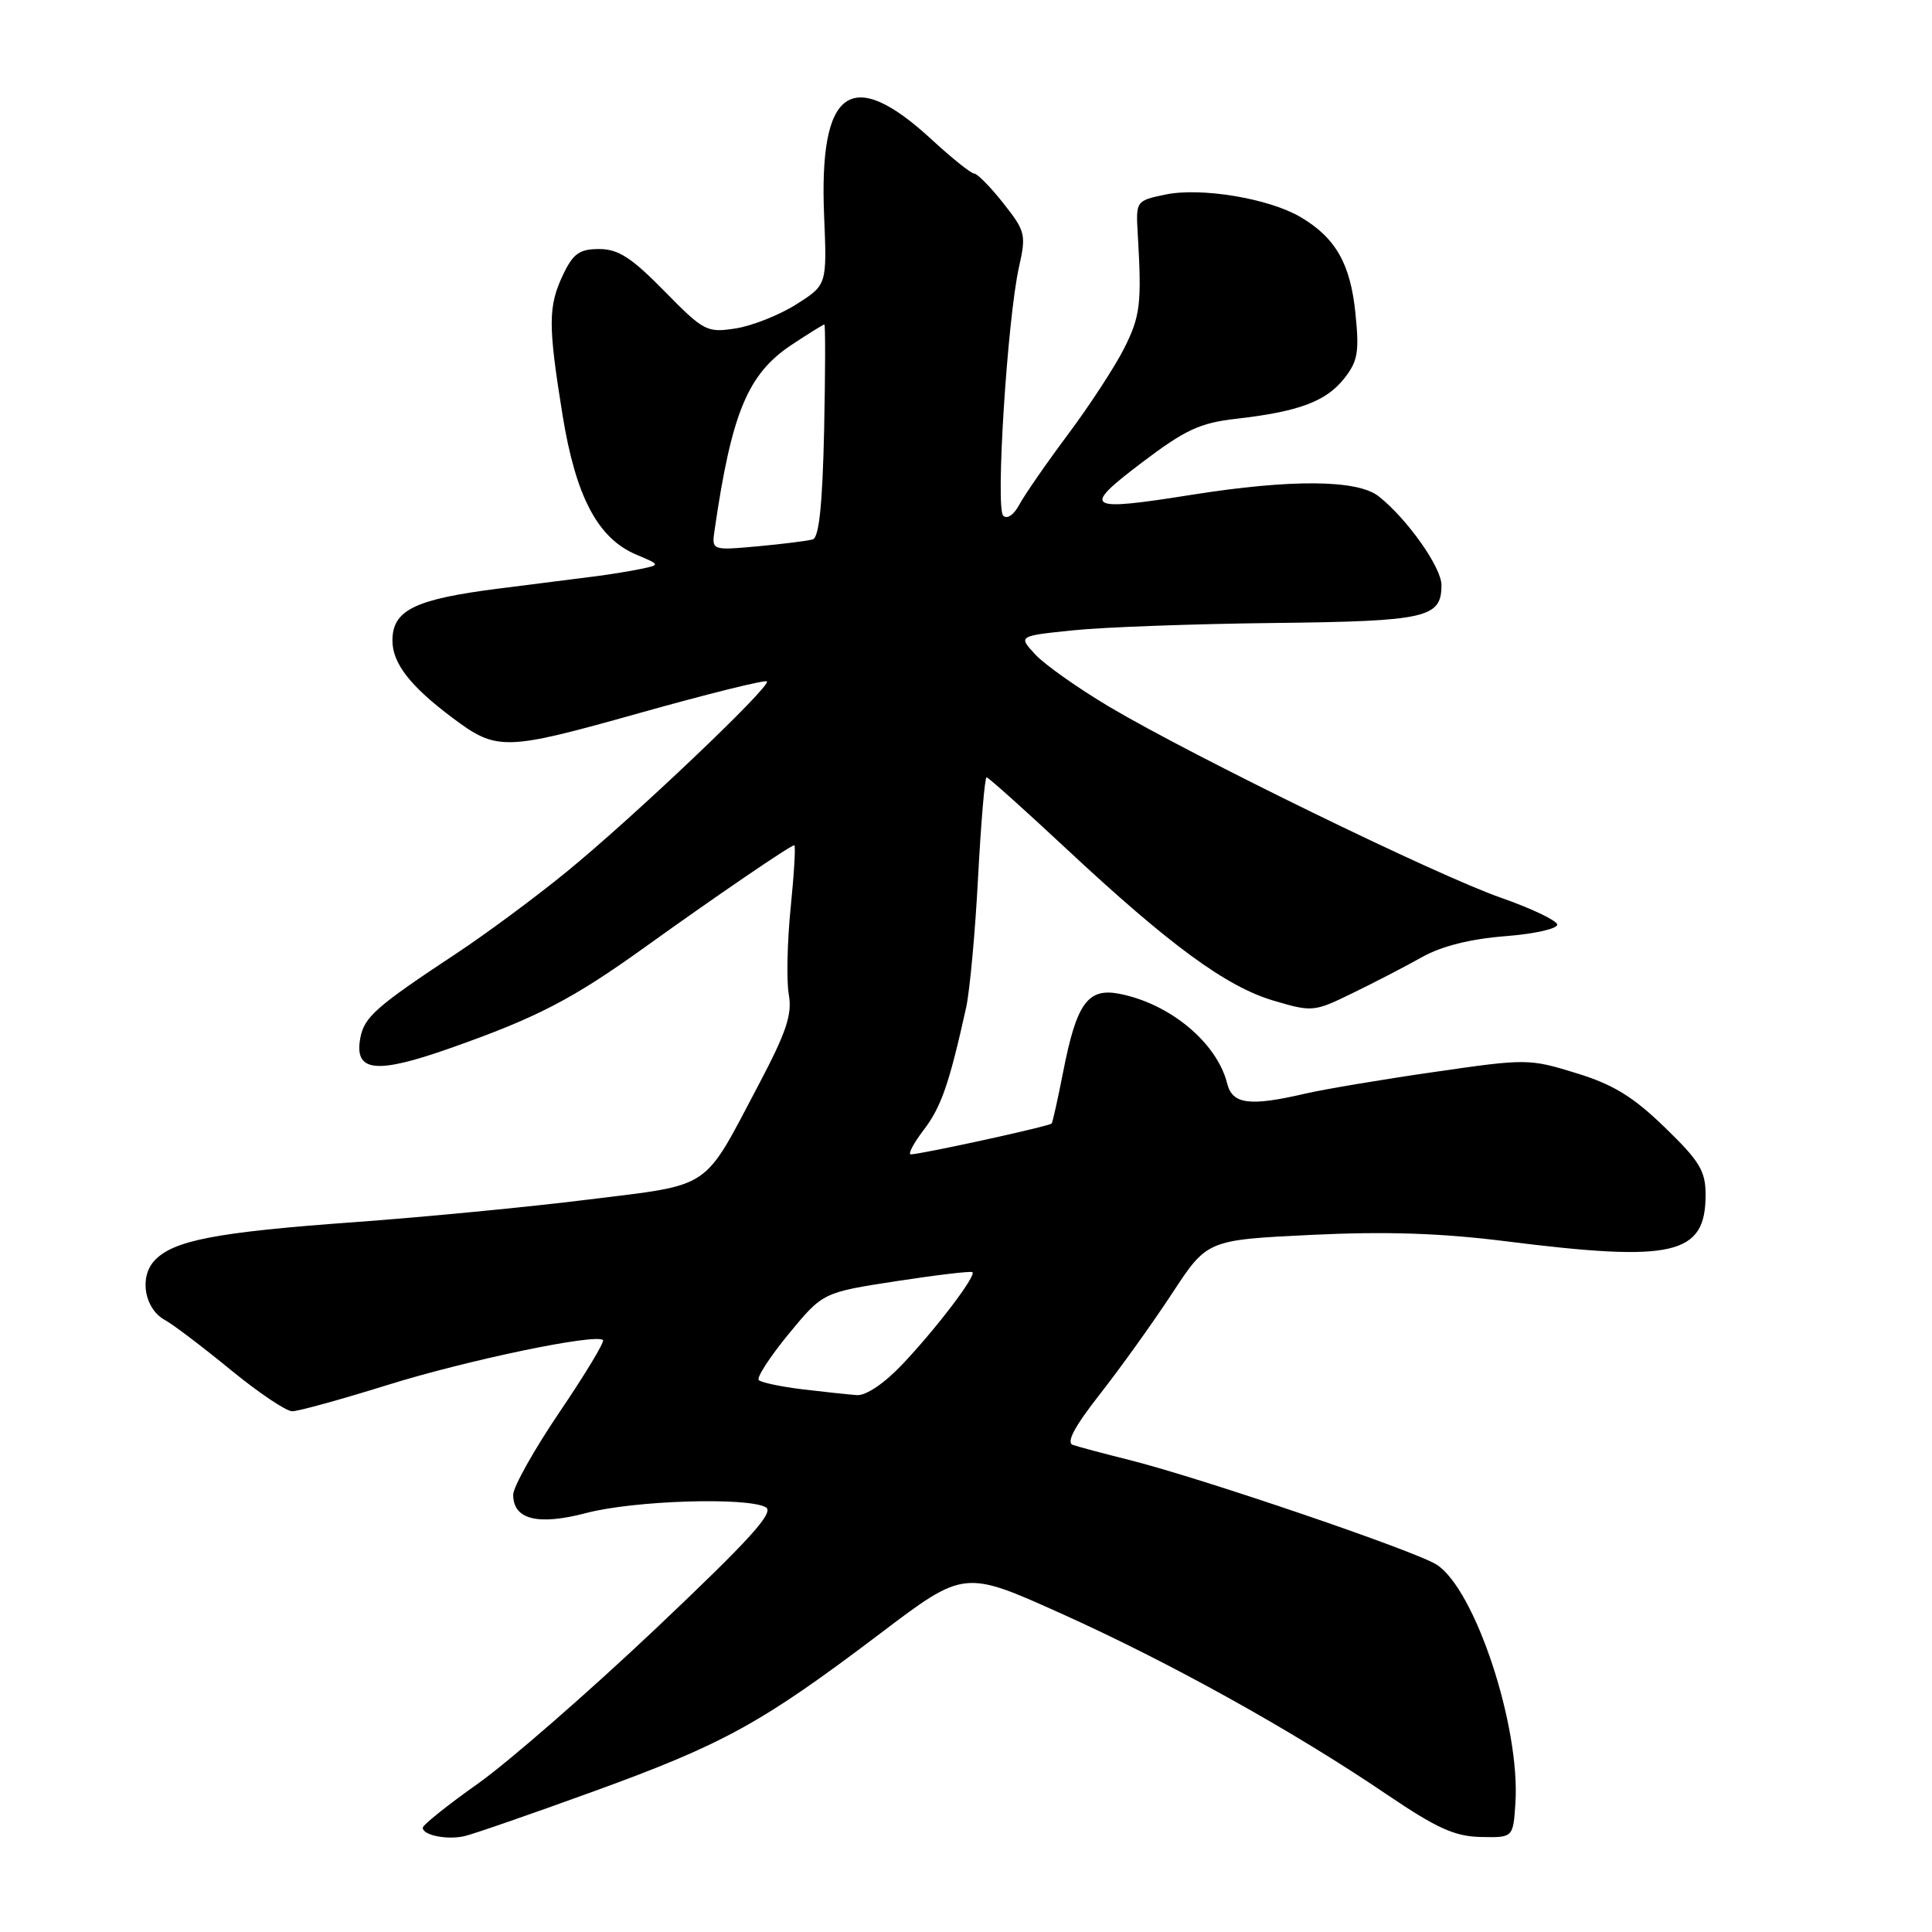<?xml version="1.0" encoding="UTF-8" standalone="no"?>
<!DOCTYPE svg PUBLIC "-//W3C//DTD SVG 1.1//EN" "http://www.w3.org/Graphics/SVG/1.1/DTD/svg11.dtd" >
<svg xmlns="http://www.w3.org/2000/svg" xmlns:xlink="http://www.w3.org/1999/xlink" version="1.1" viewBox="0 0 256 256">
 <g >
 <path fill="currentColor"
d=" M 78.71 237.35 C 95.94 231.09 100.93 228.33 116.63 216.45 C 127.76 208.02 127.76 208.02 140.63 213.81 C 154.99 220.27 171.34 229.35 183.72 237.75 C 190.38 242.26 192.76 243.34 196.22 243.41 C 200.50 243.50 200.50 243.50 200.80 238.92 C 201.46 228.78 195.49 210.68 190.39 207.34 C 187.66 205.55 159.27 195.88 149.71 193.47 C 146.29 192.62 142.90 191.71 142.16 191.46 C 141.25 191.14 142.37 189.04 145.73 184.75 C 148.43 181.31 152.73 175.31 155.30 171.40 C 159.95 164.30 159.95 164.30 173.73 163.63 C 183.61 163.15 190.89 163.39 199.50 164.47 C 221.80 167.28 226.00 166.30 226.00 158.31 C 226.00 155.15 225.21 153.85 220.59 149.38 C 216.39 145.31 213.77 143.70 208.84 142.19 C 202.62 140.27 202.26 140.27 190.00 142.05 C 183.12 143.04 175.47 144.33 173.00 144.90 C 165.59 146.63 163.30 146.33 162.61 143.58 C 161.25 138.14 154.98 132.95 148.26 131.67 C 144.13 130.89 142.64 132.98 140.88 142.00 C 140.18 145.57 139.49 148.67 139.35 148.87 C 139.10 149.22 122.44 152.87 120.70 152.96 C 120.26 152.98 121.02 151.53 122.39 149.73 C 124.72 146.68 125.78 143.60 128.02 133.50 C 128.50 131.30 129.22 123.54 129.60 116.25 C 129.99 108.96 130.49 103.00 130.73 103.00 C 130.96 103.00 135.73 107.27 141.32 112.49 C 155.01 125.26 162.47 130.73 168.75 132.59 C 173.89 134.11 174.12 134.09 179.25 131.58 C 182.14 130.18 186.28 128.03 188.45 126.81 C 191.01 125.37 194.86 124.41 199.45 124.05 C 203.33 123.75 206.43 123.05 206.34 122.50 C 206.25 121.95 202.87 120.35 198.84 118.94 C 190.41 116.00 158.10 100.24 147.00 93.66 C 142.88 91.21 138.47 88.10 137.20 86.74 C 134.90 84.27 134.90 84.27 142.20 83.52 C 146.22 83.10 158.14 82.67 168.70 82.55 C 189.08 82.32 191.00 81.88 191.00 77.52 C 191.00 75.17 186.44 68.73 182.69 65.77 C 179.86 63.54 171.09 63.47 157.86 65.57 C 143.83 67.80 143.24 67.41 151.31 61.29 C 157.07 56.93 159.01 56.03 163.81 55.49 C 172.06 54.55 175.69 53.20 178.09 50.18 C 179.92 47.87 180.13 46.66 179.60 41.50 C 178.94 34.93 176.96 31.48 172.29 28.74 C 168.08 26.28 159.13 24.80 154.42 25.78 C 150.52 26.60 150.50 26.62 150.76 31.05 C 151.30 40.22 151.10 41.88 148.97 46.13 C 147.76 48.54 144.43 53.65 141.56 57.50 C 138.68 61.35 135.77 65.56 135.07 66.86 C 134.34 68.23 133.44 68.84 132.93 68.33 C 131.89 67.29 133.49 42.24 135.02 35.39 C 135.99 31.09 135.87 30.63 132.94 26.92 C 131.23 24.76 129.50 23.00 129.09 23.00 C 128.68 23.00 126.13 20.96 123.42 18.46 C 112.78 8.66 108.49 11.72 109.20 28.63 C 109.58 37.75 109.58 37.75 105.51 40.33 C 103.27 41.75 99.65 43.18 97.47 43.52 C 93.67 44.11 93.26 43.90 88.03 38.57 C 83.68 34.13 81.92 33.00 79.40 33.00 C 76.78 33.00 75.95 33.59 74.61 36.40 C 72.62 40.61 72.61 43.02 74.54 55.00 C 76.29 65.81 79.21 71.34 84.31 73.49 C 87.49 74.83 87.49 74.84 85.00 75.37 C 83.62 75.66 80.92 76.10 79.00 76.35 C 77.08 76.59 71.22 77.33 66.00 78.00 C 54.93 79.41 52.00 80.85 52.00 84.88 C 52.00 87.90 54.37 90.94 60.00 95.15 C 65.85 99.52 66.86 99.50 84.63 94.51 C 93.74 91.95 101.39 90.05 101.62 90.29 C 102.23 90.90 83.81 108.41 74.98 115.60 C 70.87 118.95 64.35 123.78 60.50 126.32 C 49.85 133.36 48.28 134.74 47.75 137.51 C 46.89 142.05 49.77 142.38 59.68 138.88 C 71.17 134.83 75.82 132.42 85.42 125.53 C 94.89 118.73 104.75 112.00 105.25 112.00 C 105.44 112.00 105.23 115.71 104.77 120.25 C 104.31 124.79 104.20 129.98 104.52 131.78 C 104.99 134.42 104.20 136.77 100.50 143.78 C 93.06 157.87 94.52 156.89 77.94 158.95 C 70.00 159.94 56.08 161.28 47.00 161.94 C 28.56 163.27 22.88 164.37 20.43 167.08 C 18.40 169.32 19.18 173.49 21.90 174.94 C 22.93 175.50 26.80 178.43 30.51 181.47 C 34.22 184.51 37.91 187.00 38.72 187.00 C 39.53 187.00 45.21 185.43 51.34 183.52 C 61.91 180.22 78.99 176.66 79.90 177.57 C 80.13 177.80 77.55 182.08 74.16 187.08 C 70.77 192.09 68.00 197.03 68.00 198.06 C 68.00 201.35 71.26 202.17 77.69 200.48 C 83.99 198.82 99.01 198.35 101.47 199.72 C 102.65 200.38 99.42 203.94 86.84 215.85 C 77.95 224.25 67.39 233.45 63.37 236.31 C 59.34 239.16 56.04 241.80 56.02 242.18 C 55.99 243.16 59.17 243.82 61.50 243.31 C 62.60 243.07 70.34 240.39 78.71 237.35 Z  M 106.31 184.09 C 103.46 183.74 100.86 183.19 100.54 182.87 C 100.22 182.55 102.00 179.81 104.49 176.77 C 109.03 171.26 109.03 171.26 118.77 169.76 C 124.12 168.94 128.66 168.40 128.85 168.57 C 129.39 169.03 124.10 175.99 119.60 180.75 C 117.19 183.30 114.77 184.94 113.54 184.86 C 112.42 184.78 109.17 184.43 106.31 184.09 Z  M 94.69 70.22 C 96.95 54.66 99.09 49.53 104.91 45.68 C 107.13 44.21 109.08 43.00 109.23 43.00 C 109.38 43.00 109.36 49.32 109.20 57.05 C 108.98 66.86 108.53 71.21 107.70 71.47 C 107.04 71.67 103.75 72.08 100.39 72.39 C 94.29 72.94 94.29 72.94 94.69 70.22 Z "/>
</g>
</svg>